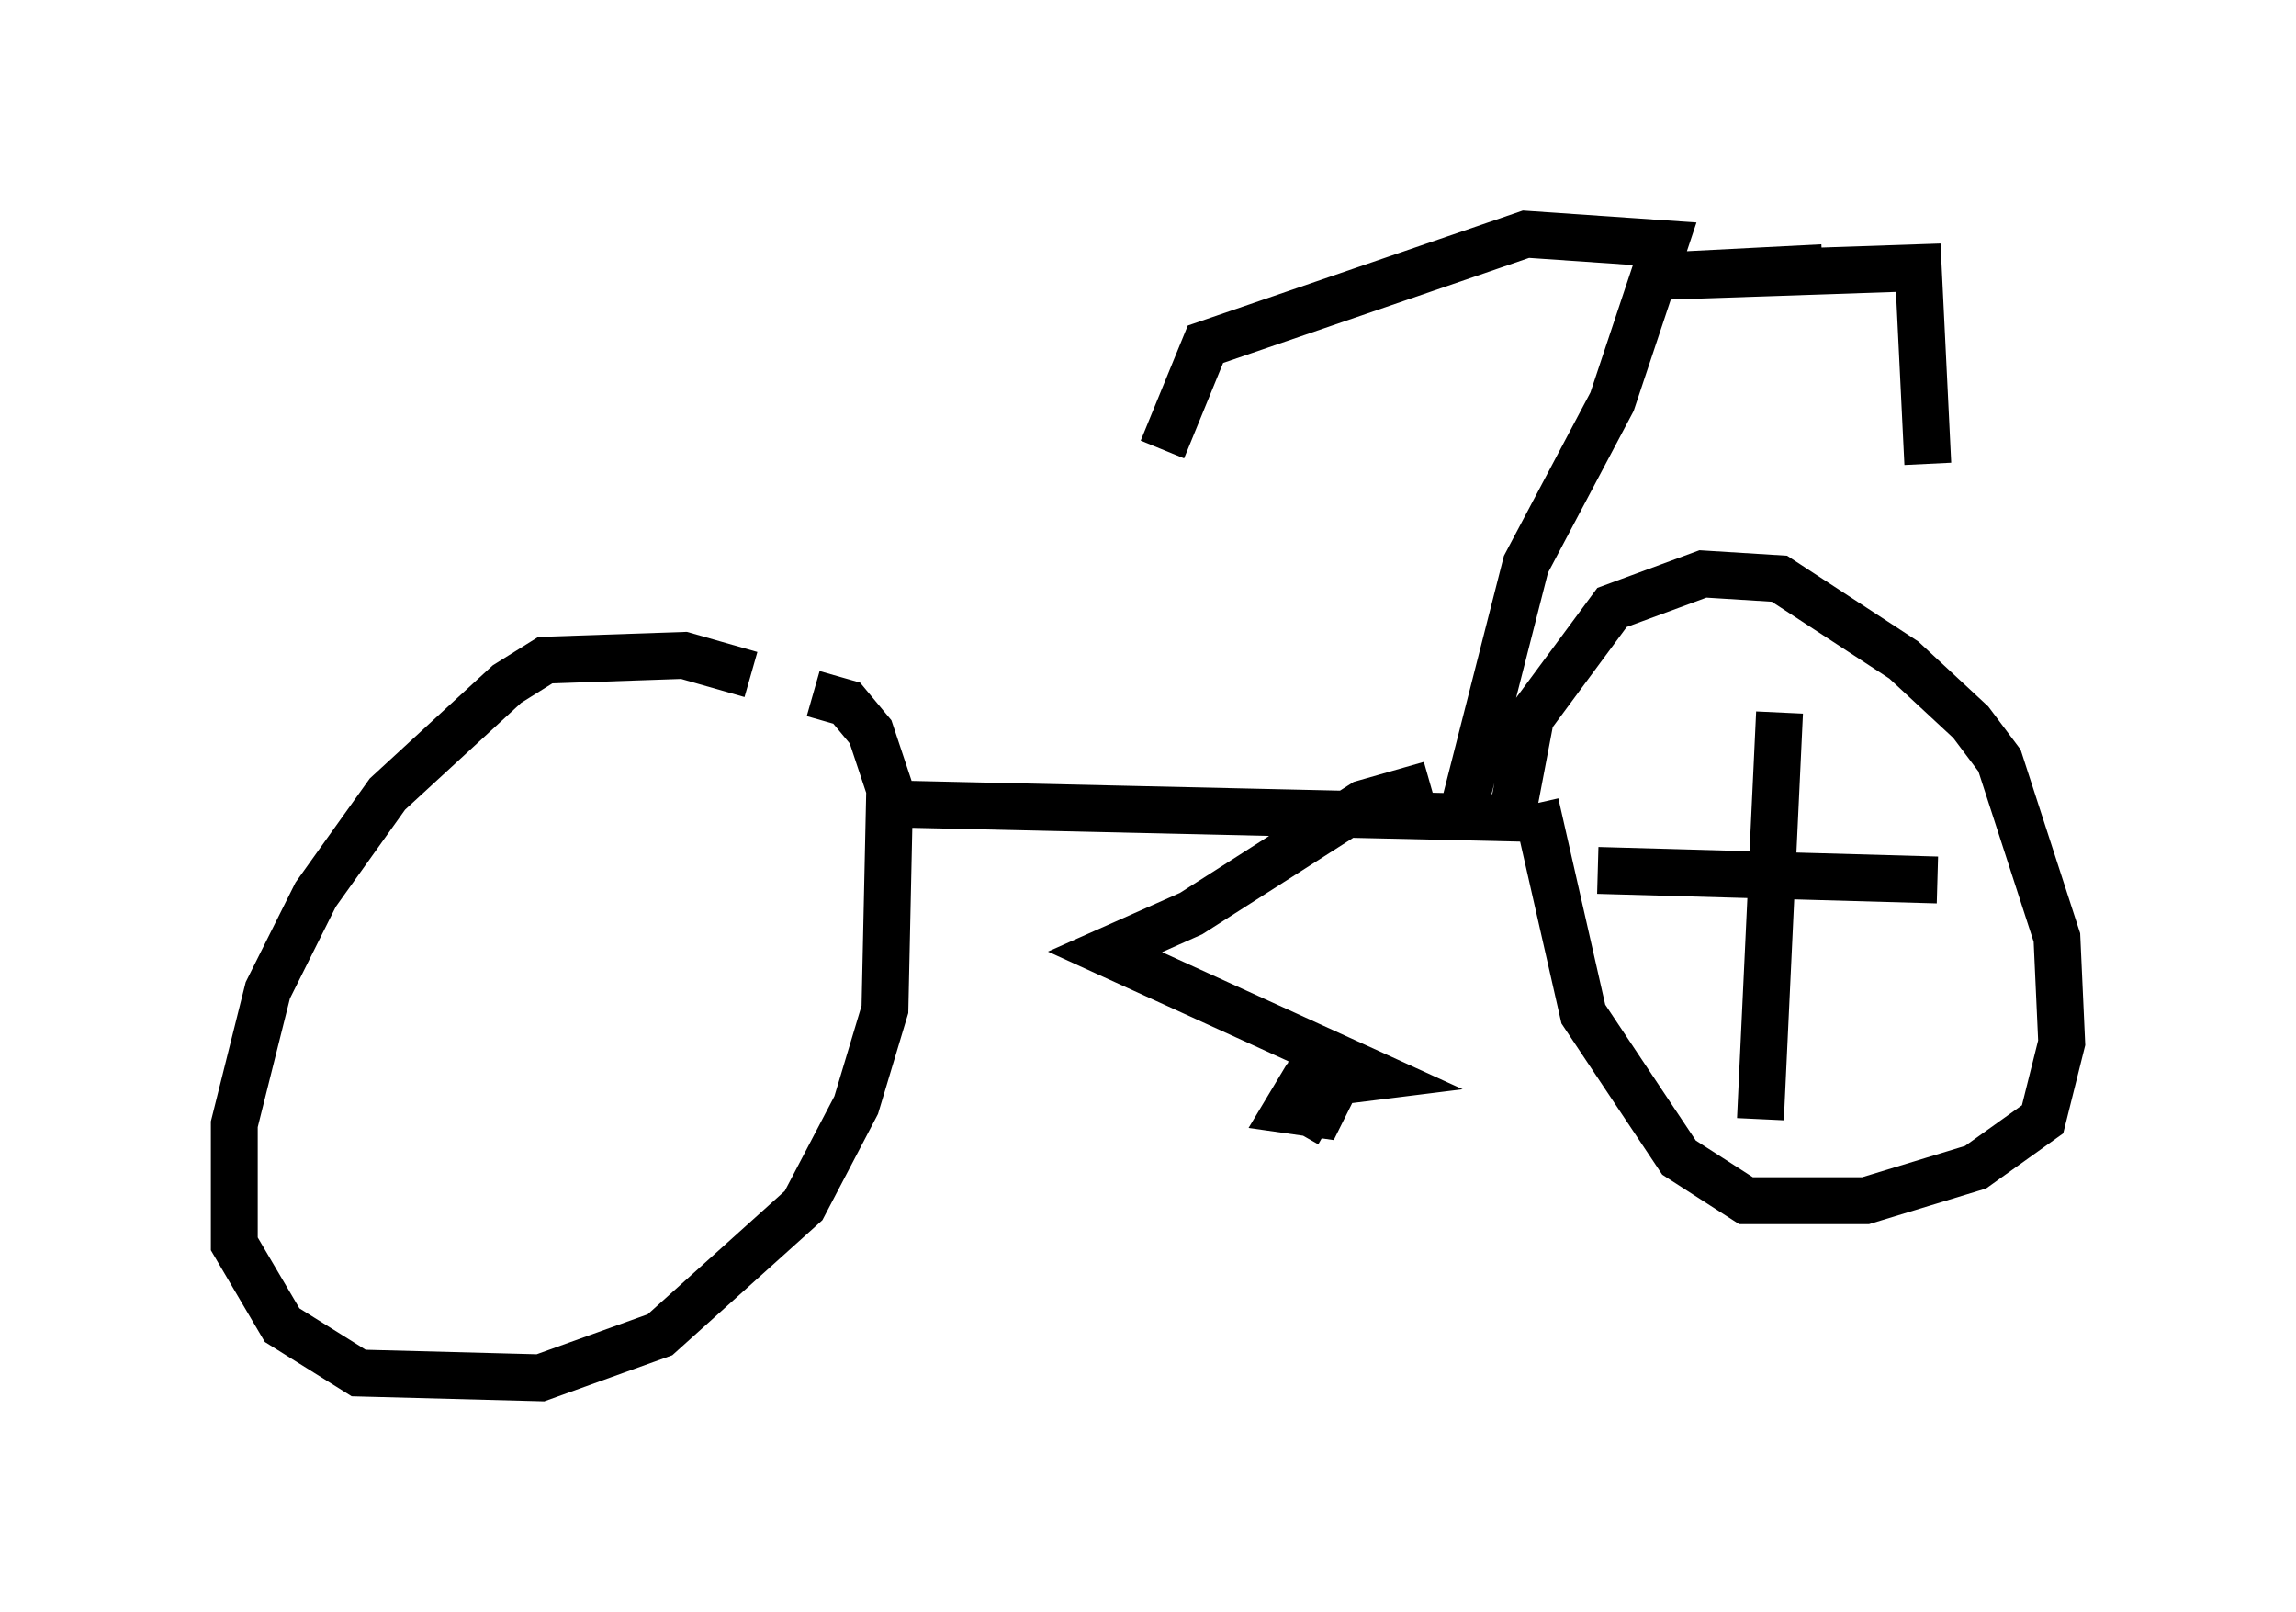 <?xml version="1.0" encoding="utf-8" ?>
<svg baseProfile="full" height="34.398" version="1.1" width="48.996" xmlns="http://www.w3.org/2000/svg" xmlns:ev="http://www.w3.org/2001/xml-events" xmlns:xlink="http://www.w3.org/1999/xlink"><defs /><rect fill="white" height="34.398" width="48.996" x="0" y="0" /><path d="M17.25, 15.311 m-1.225, -0.919 l-1.429, -0.408 -2.96, 0.102 l-0.817, 0.51 -2.552, 2.348 l-1.531, 2.144 -1.021, 2.042 l-0.715, 2.858 0.0, 2.552 l1.021, 1.735 1.633, 1.021 l3.879, 0.102 2.552, -0.919 l3.063, -2.756 1.123, -2.144 l0.613, -2.042 0.102, -4.696 l-0.408, -1.225 -0.51, -0.613 l-0.715, -0.204 m1.429, 2.348 l13.475, 0.306 0.408, -2.144 l1.735, -2.348 1.94, -0.715 l1.633, 0.102 2.654, 1.735 l1.429, 1.327 0.613, 0.817 l1.225, 3.777 0.102, 2.246 l-0.408, 1.633 -1.429, 1.021 l-2.348, 0.715 -2.552, 0.0 l-1.429, -0.919 -2.042, -3.063 l-1.021, -4.492 m-1.531, 0.102 l1.327, -5.206 1.838, -3.471 l1.123, -3.369 -2.96, -0.204 l-6.84, 2.348 -0.919, 2.246 m14.088, -3.879 l-3.981, 0.204 6.023, -0.204 l0.204, 4.185 m-10.617, 6.84 l-1.429, 0.408 -3.675, 2.348 l-1.838, 0.817 5.819, 2.654 l-1.633, 0.204 -0.306, 0.51 l0.715, 0.102 0.306, -0.613 l-0.613, -0.102 -0.204, 0.51 l0.715, 0.408 m10.923, -6.942 l0.0, 0.0 m-1.327, -1.838 l-0.408, 8.677 m-3.471, -5.308 l7.248, 0.204 " fill="none" stroke="black" stroke-width="1" /></svg>